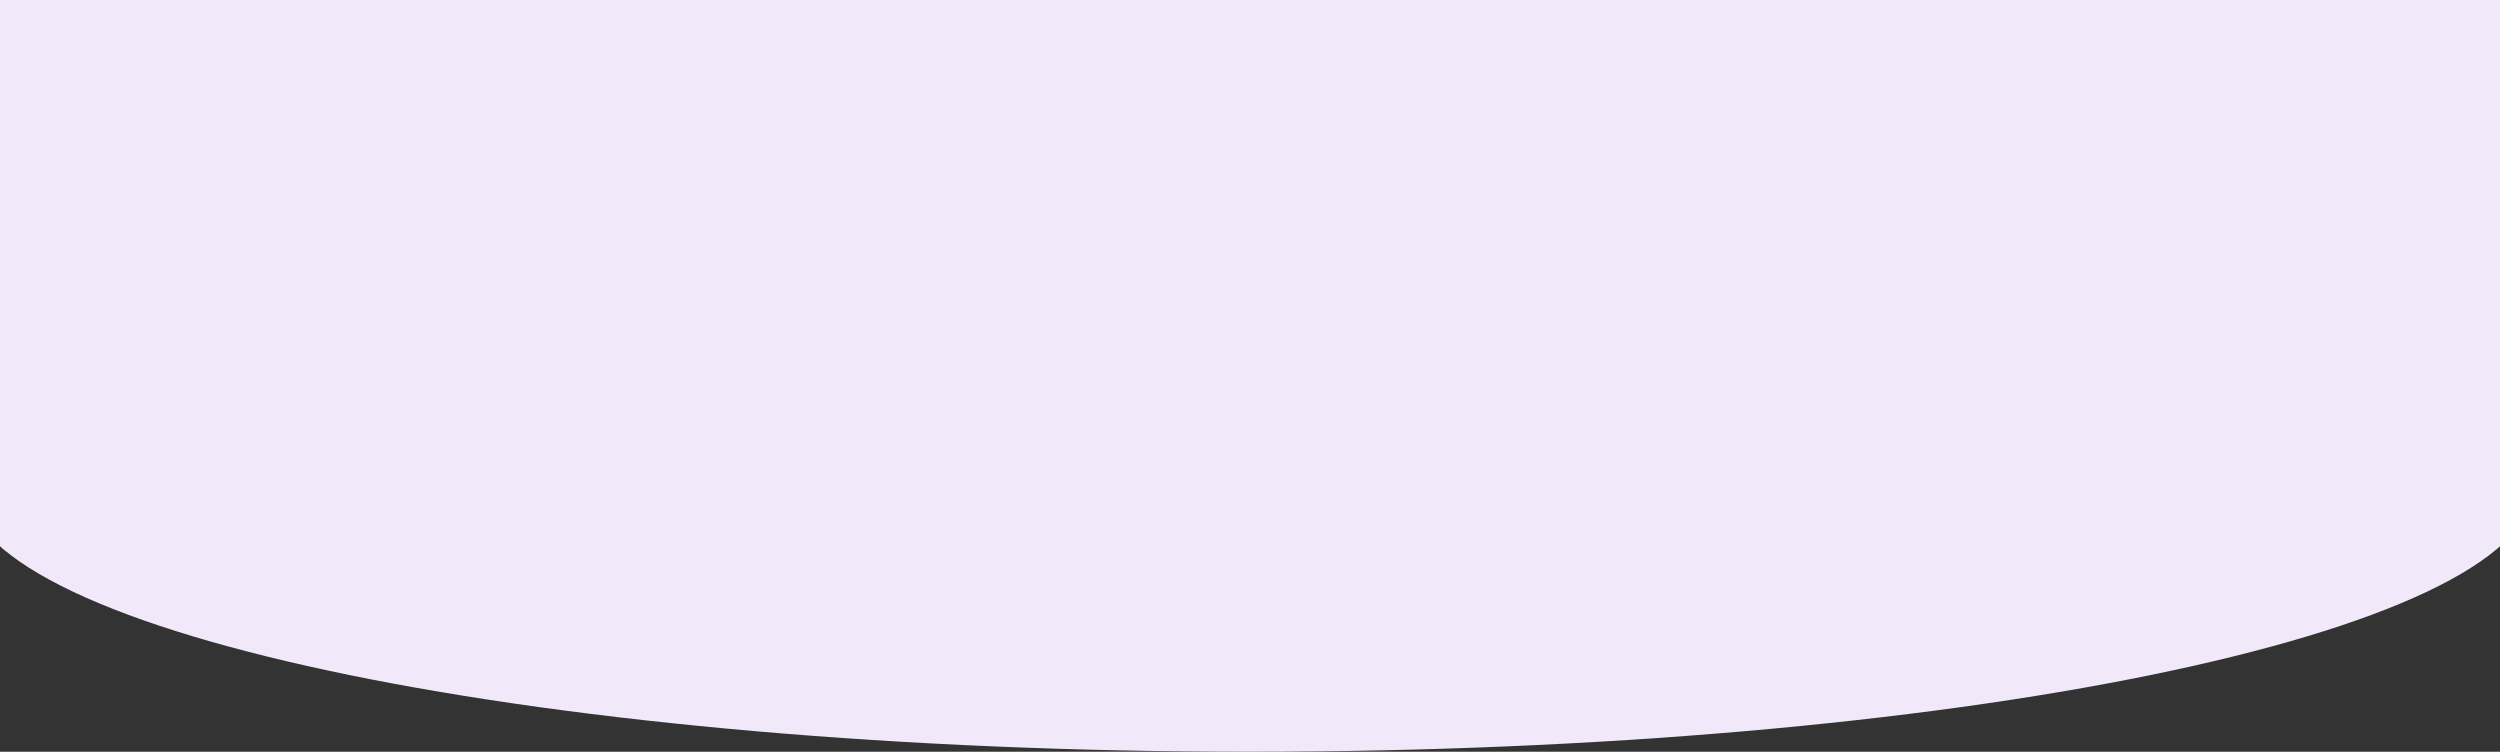 <svg width="1440" height="433" viewBox="0 0 1440 433" fill="none" xmlns="http://www.w3.org/2000/svg">
<rect x="0" y="0" width="1440" height="433" fill="#333333" stroke="none"/>
<path fill-rule="evenodd" clip-rule="evenodd" d="M1460 -102H-20V279V282H-19.862C-12.181 365.667 316.125 433 720 433C1123.87 433 1452.18 365.667 1459.86 282H1460V279V-102Z" fill="#F1E8FA"/>
</svg>

